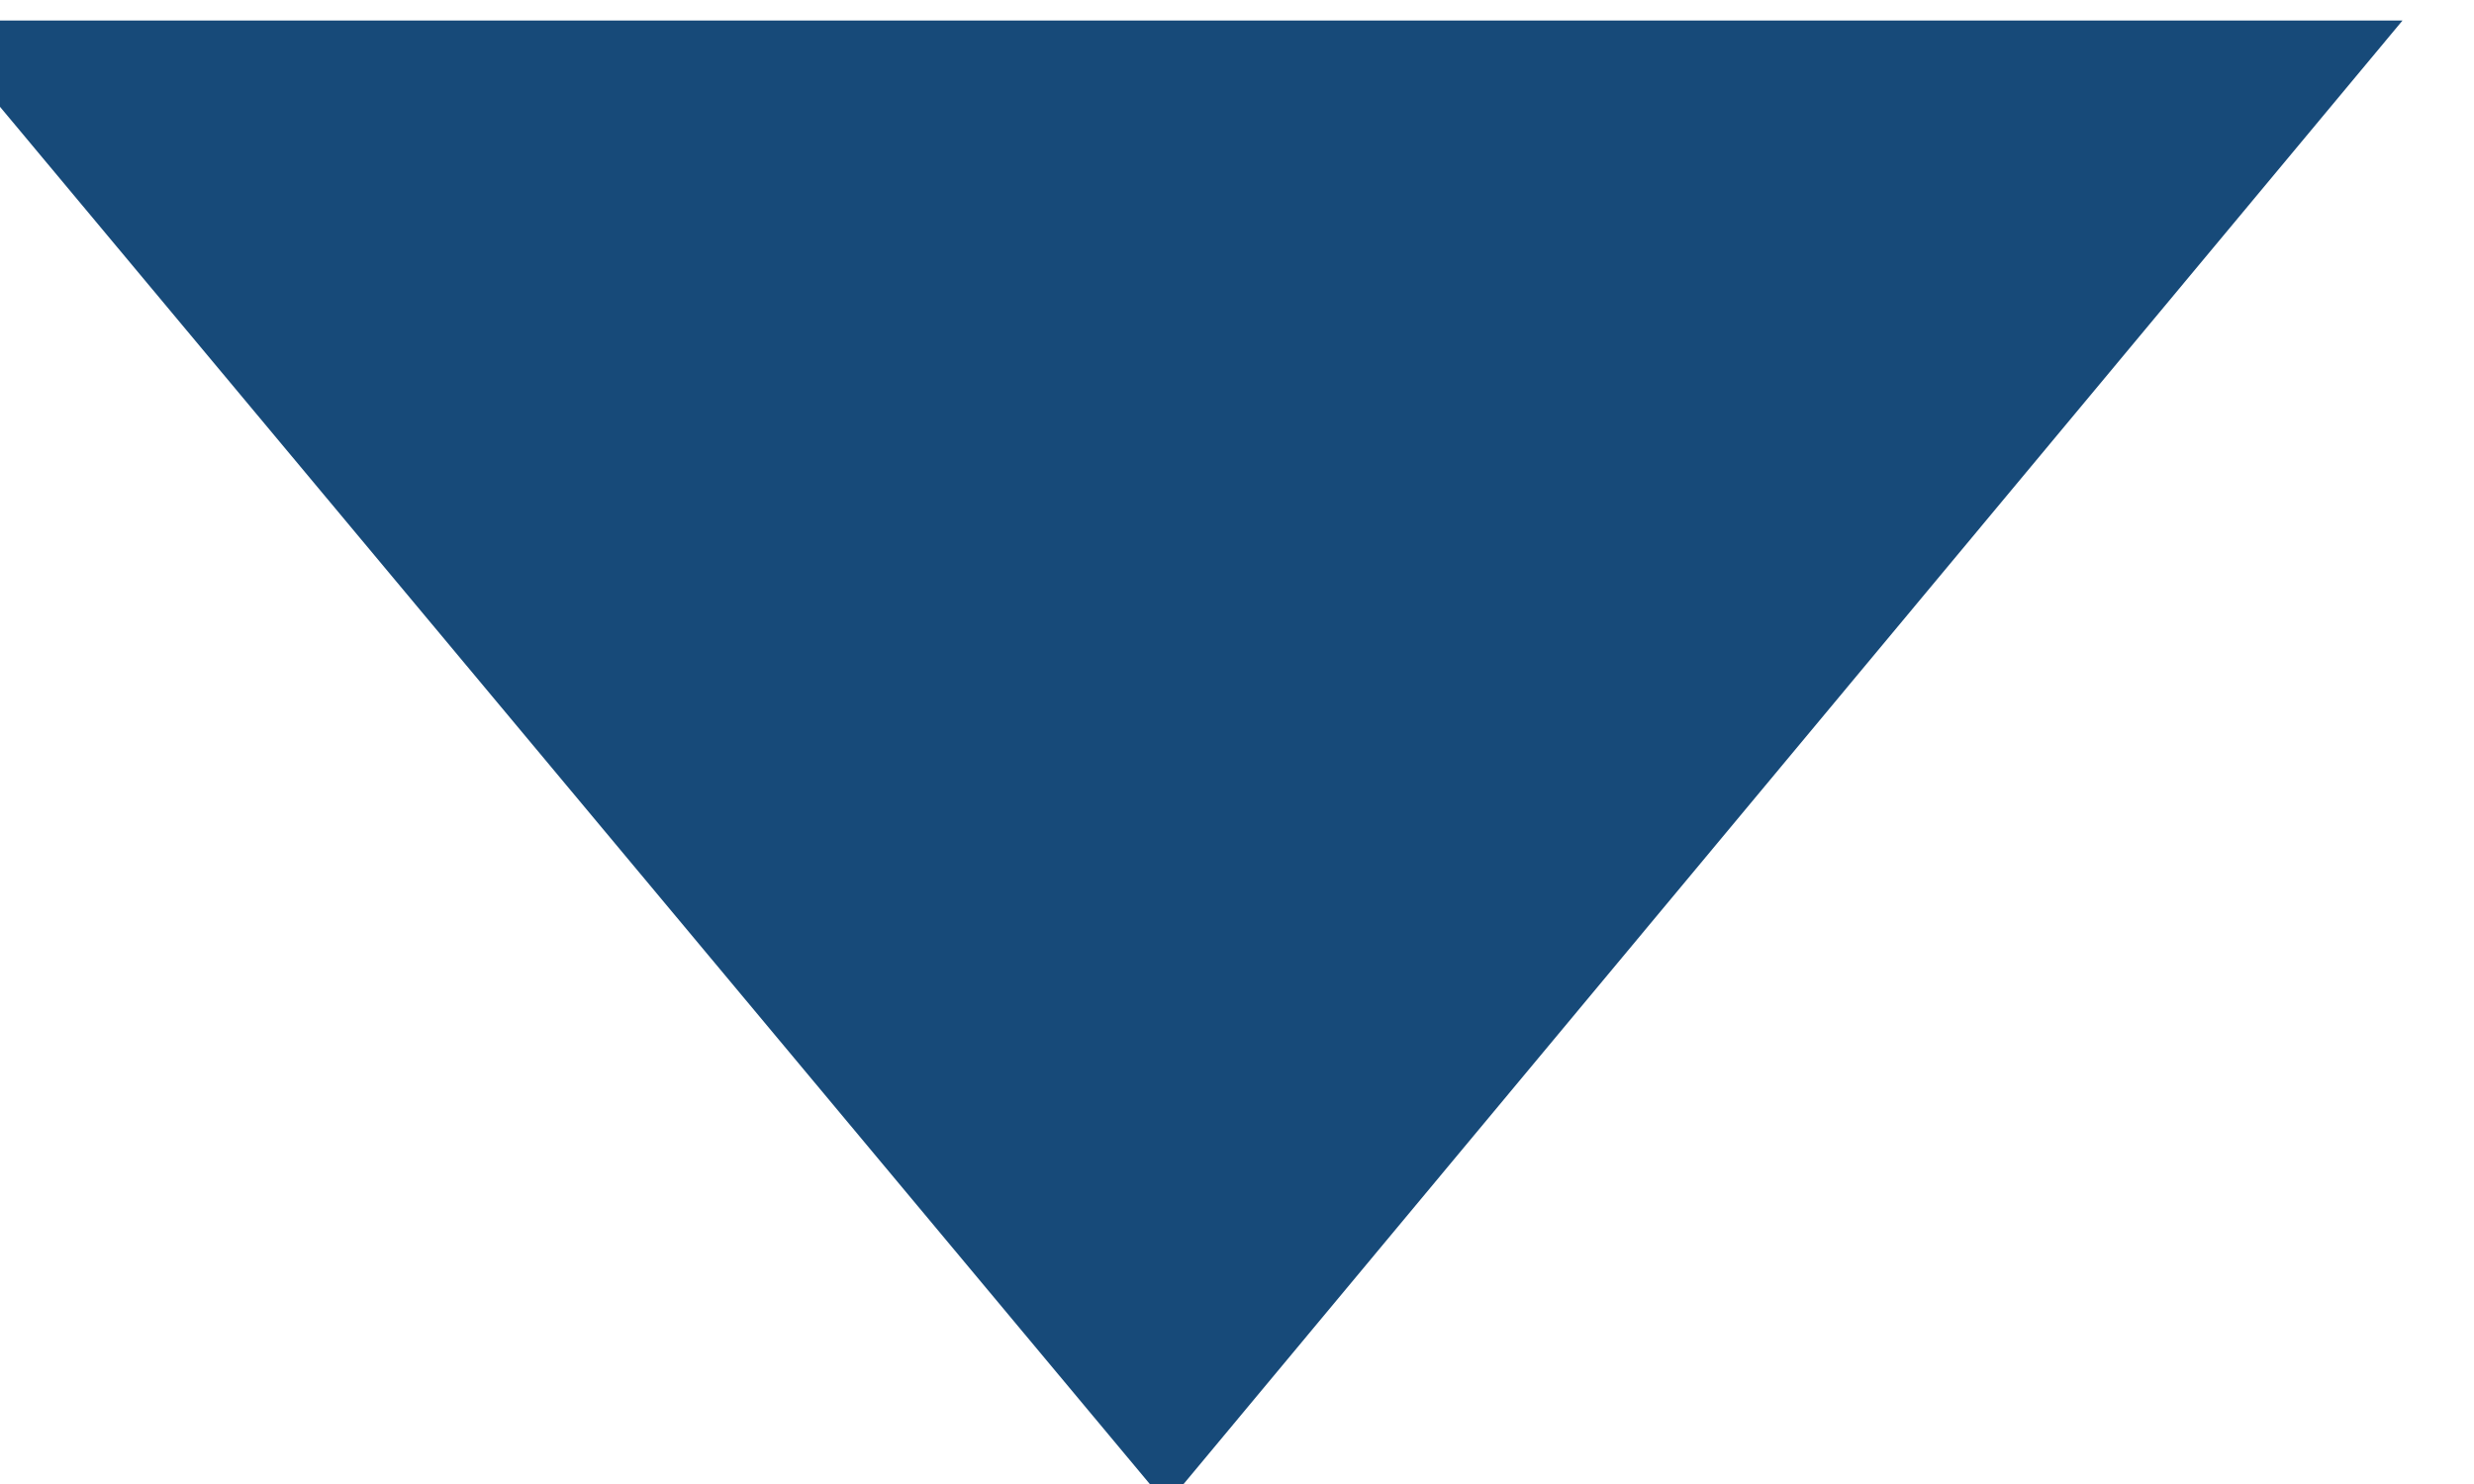 <?xml version="1.0" encoding="UTF-8" standalone="no"?>
<!DOCTYPE svg PUBLIC "-//W3C//DTD SVG 1.1//EN" "http://www.w3.org/Graphics/SVG/1.1/DTD/svg11.dtd">
<svg width="100%" height="100%" viewBox="0 0 10 6" version="1.1" xmlns="http://www.w3.org/2000/svg" xmlns:xlink="http://www.w3.org/1999/xlink" xml:space="preserve" xmlns:serif="http://www.serif.com/" style="fill-rule:evenodd;clip-rule:evenodd;stroke-linejoin:round;stroke-miterlimit:2;">
    <g transform="matrix(1,0,0,1,-800.405,-757.993)">
        <g transform="matrix(1,0,0,1,-355.261,-16.333)">
            <g transform="matrix(1.195,4.14032e-17,-4.14032e-17,-0.857,-367.808,1291.18)">
                <path d="M1278.82,596L1283,603L1274.63,603L1278.82,596Z" style="fill:rgb(23,74,121);"/>
            </g>
        </g>
    </g>
</svg>
